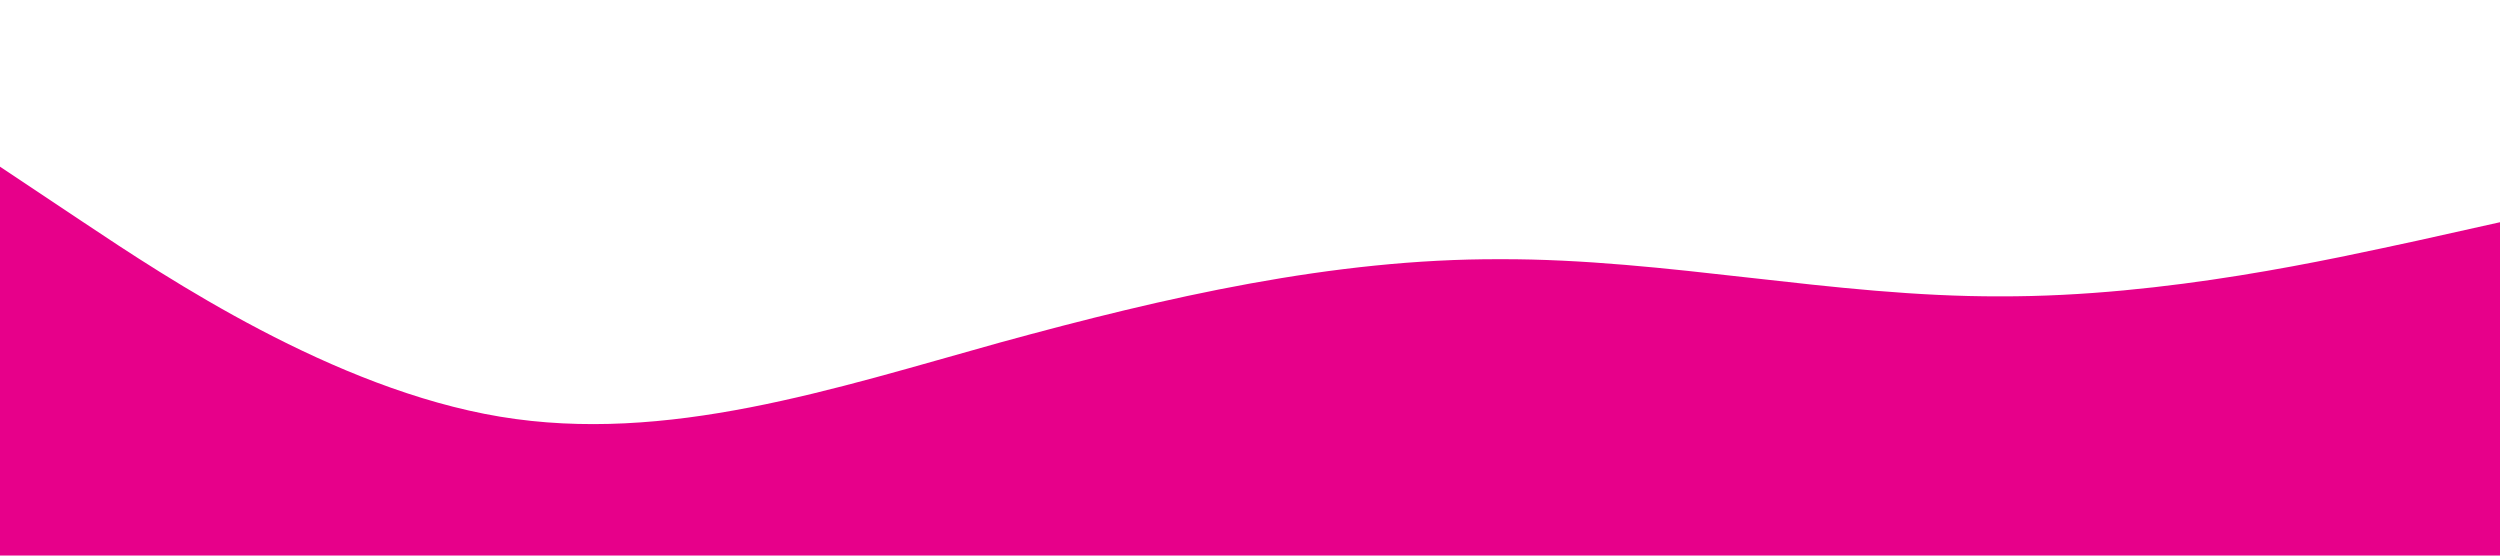 <?xml version="1.0" standalone="no"?><svg xmlns="http://www.w3.org/2000/svg" viewBox="0 0 1440 320"><path fill="#e7008a" fill-opacity="1" d="M0,96L48,128C96,160,192,224,288,240C384,256,480,224,576,197.3C672,171,768,149,864,149.3C960,149,1056,171,1152,170.7C1248,171,1344,149,1392,138.7L1440,128L1440,320L1392,320C1344,320,1248,320,1152,320C1056,320,960,320,864,320C768,320,672,320,576,320C480,320,384,320,288,320C192,320,96,320,48,320L0,320Z"></path></svg>